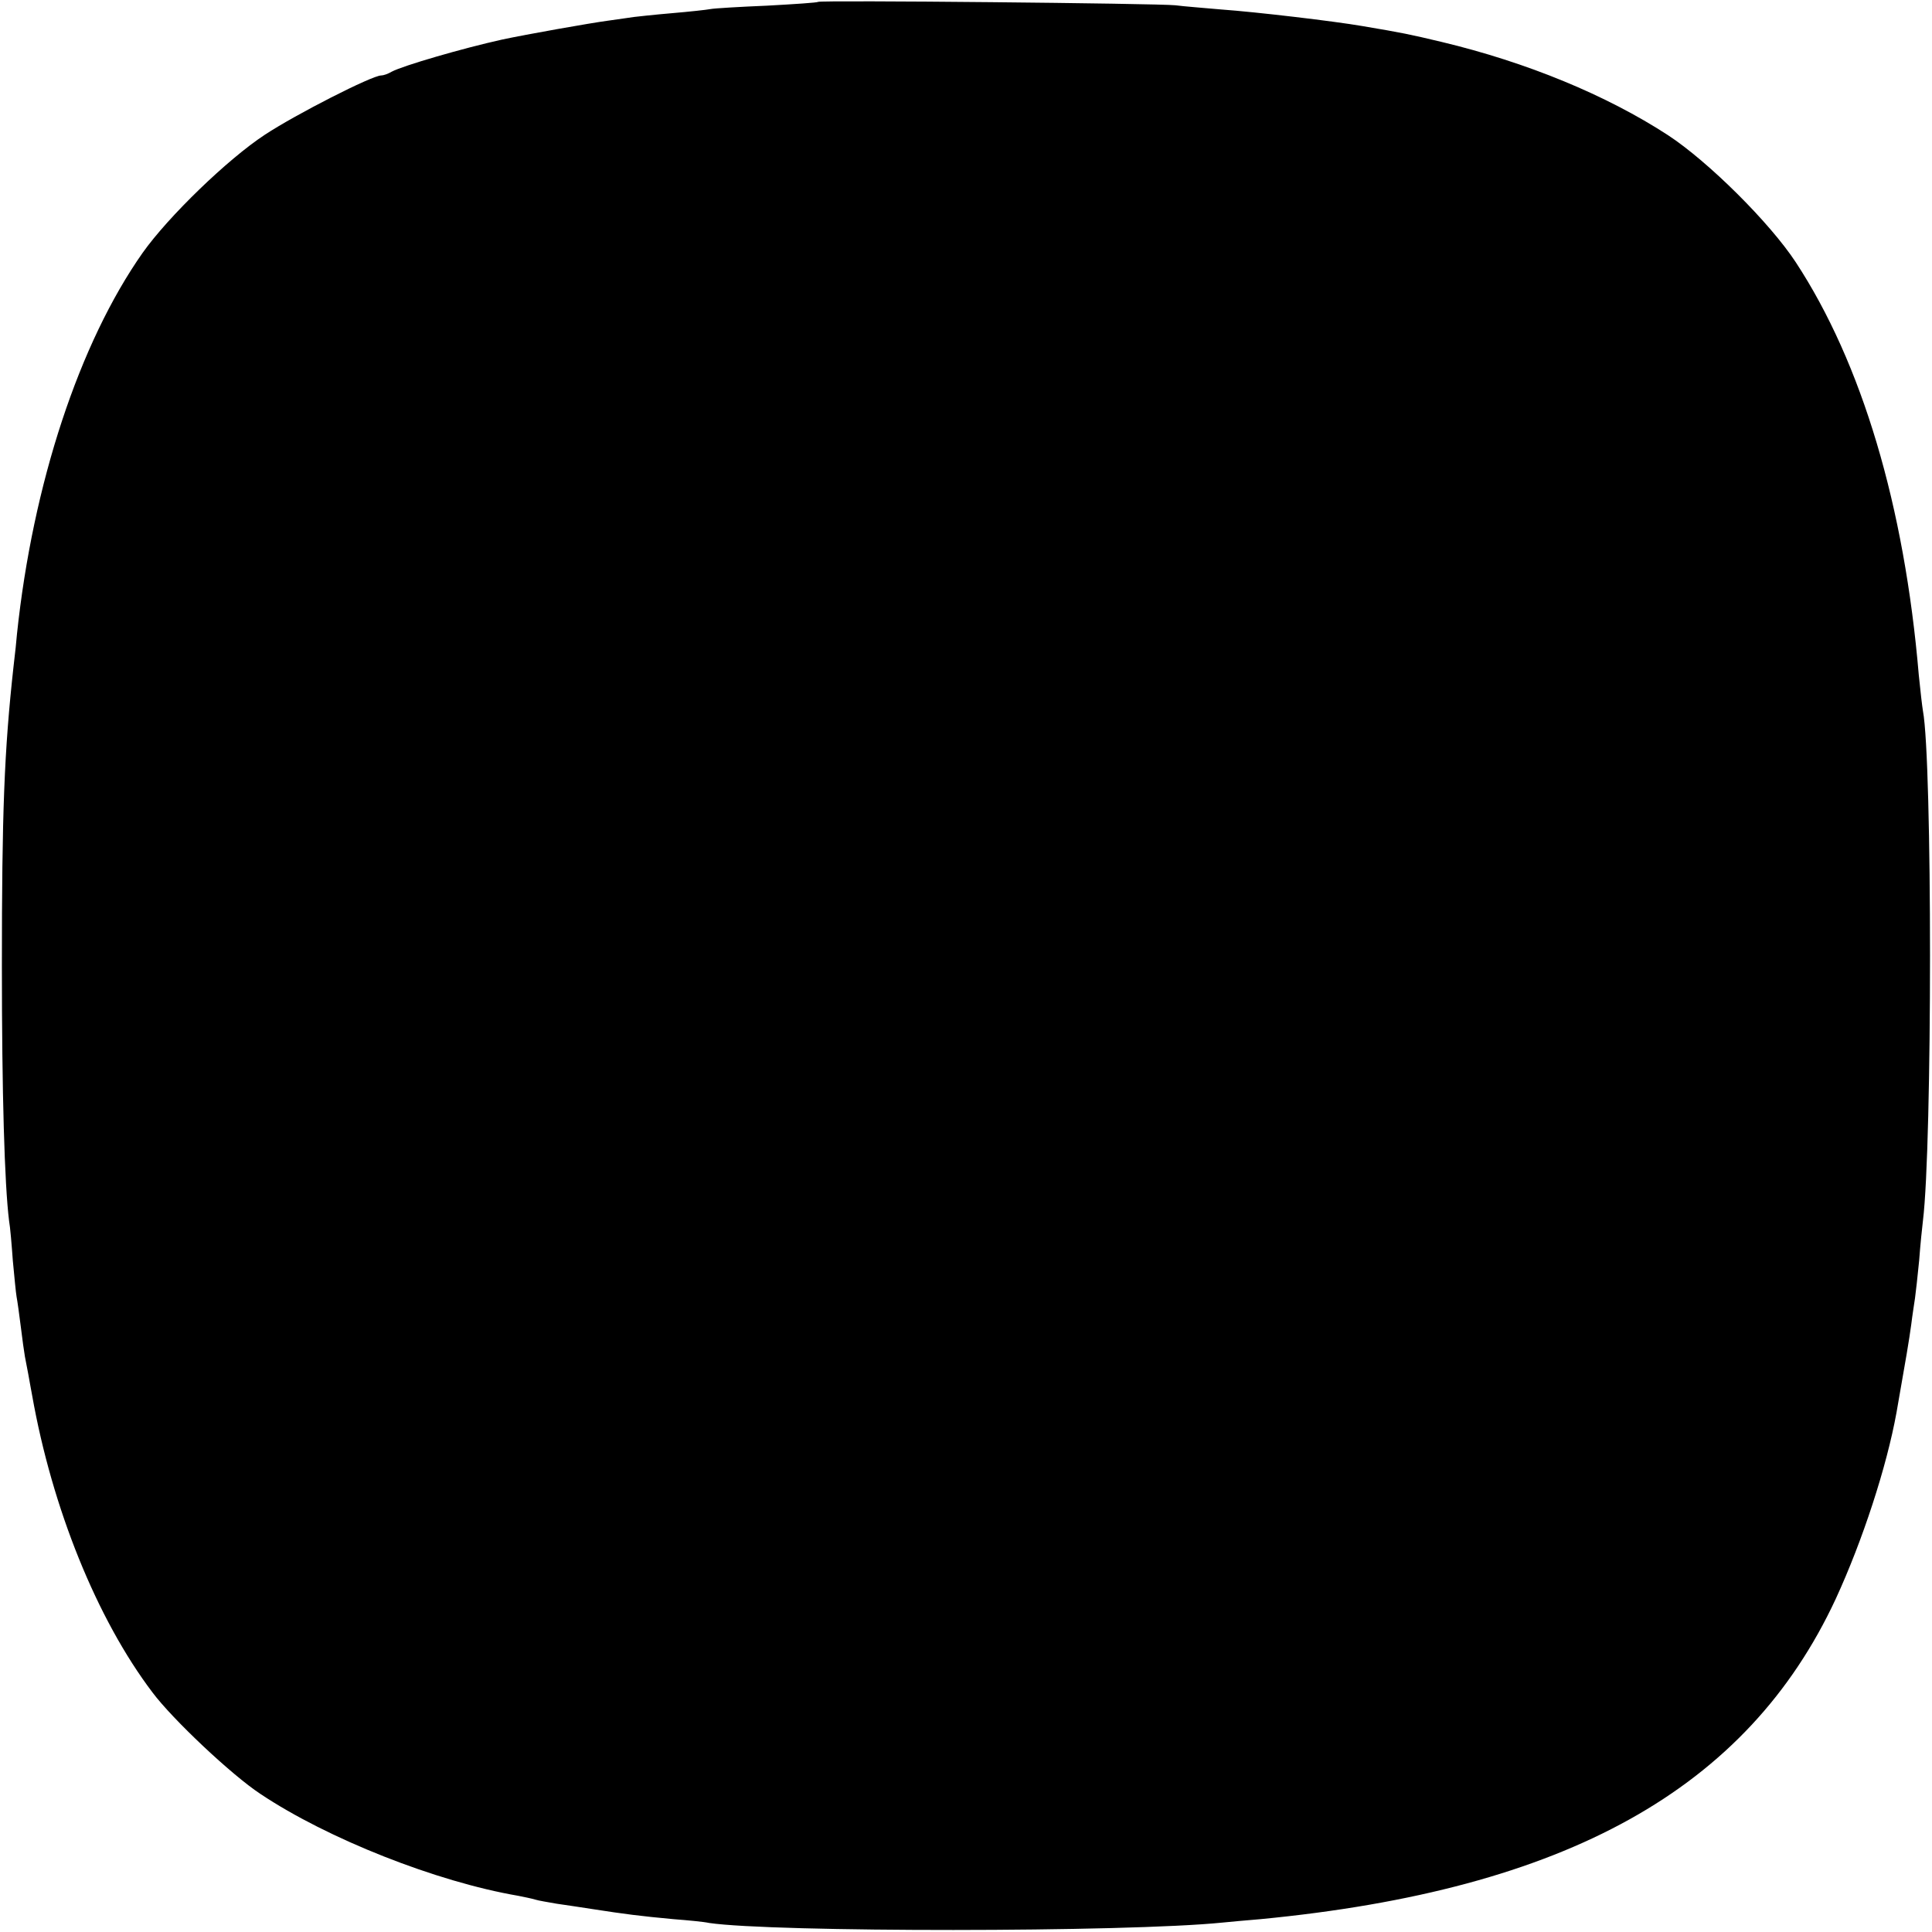 <?xml version="1.0" standalone="no"?>
<!DOCTYPE svg PUBLIC "-//W3C//DTD SVG 20010904//EN"
 "http://www.w3.org/TR/2001/REC-SVG-20010904/DTD/svg10.dtd">
<svg version="1.0" xmlns="http://www.w3.org/2000/svg"
 width="512pt" height="512pt" viewBox="0 0 512 512"
 preserveAspectRatio="xMidYMid meet">
<g transform="translate(0,512) scale(0.1,-0.1)"
fill="#000000" stroke="none">
<path d="M2168 5115 c-2 -2 -62 -6 -135 -10 -72 -3 -140 -7 -150 -9 -10 -2
-56 -7 -103 -11 -47 -4 -92 -9 -100 -10 -8 -1 -40 -6 -70 -10 -45 -6 -215 -36
-280 -50 -104 -23 -262 -69 -292 -85 -10 -6 -22 -10 -28 -10 -24 0 -226 -103
-308 -157 -99 -65 -256 -217 -324 -313 -168 -239 -291 -612 -333 -1010 -1 -14
-5 -52 -9 -85 -25 -226 -31 -390 -31 -795 0 -338 7 -578 19 -675 3 -16 7 -64
10 -106 4 -42 8 -85 10 -96 2 -10 7 -46 11 -78 4 -33 9 -69 11 -80 2 -11 6
-32 9 -47 3 -16 7 -40 10 -55 53 -300 172 -594 319 -788 53 -71 210 -219 286
-269 178 -119 467 -233 683 -270 15 -3 35 -7 45 -10 9 -3 35 -7 57 -11 22 -3
67 -10 100 -15 77 -12 123 -18 210 -26 39 -3 81 -7 94 -10 168 -25 1106 -25
1361 1 19 2 64 6 100 9 810 78 1290 344 1525 849 71 154 135 350 161 494 26
148 33 189 39 233 3 25 8 56 10 70 2 14 7 59 11 100 3 41 8 89 10 105 25 203
25 1219 0 1351 -2 12 -7 54 -11 95 -38 449 -151 827 -326 1094 -69 105 -232
267 -339 337 -163 106 -374 193 -600 247 -84 20 -103 24 -210 42 -76 13 -278
37 -375 44 -44 4 -98 8 -120 11 -45 5 -942 14 -947 9z"/>
</g>
</svg>
